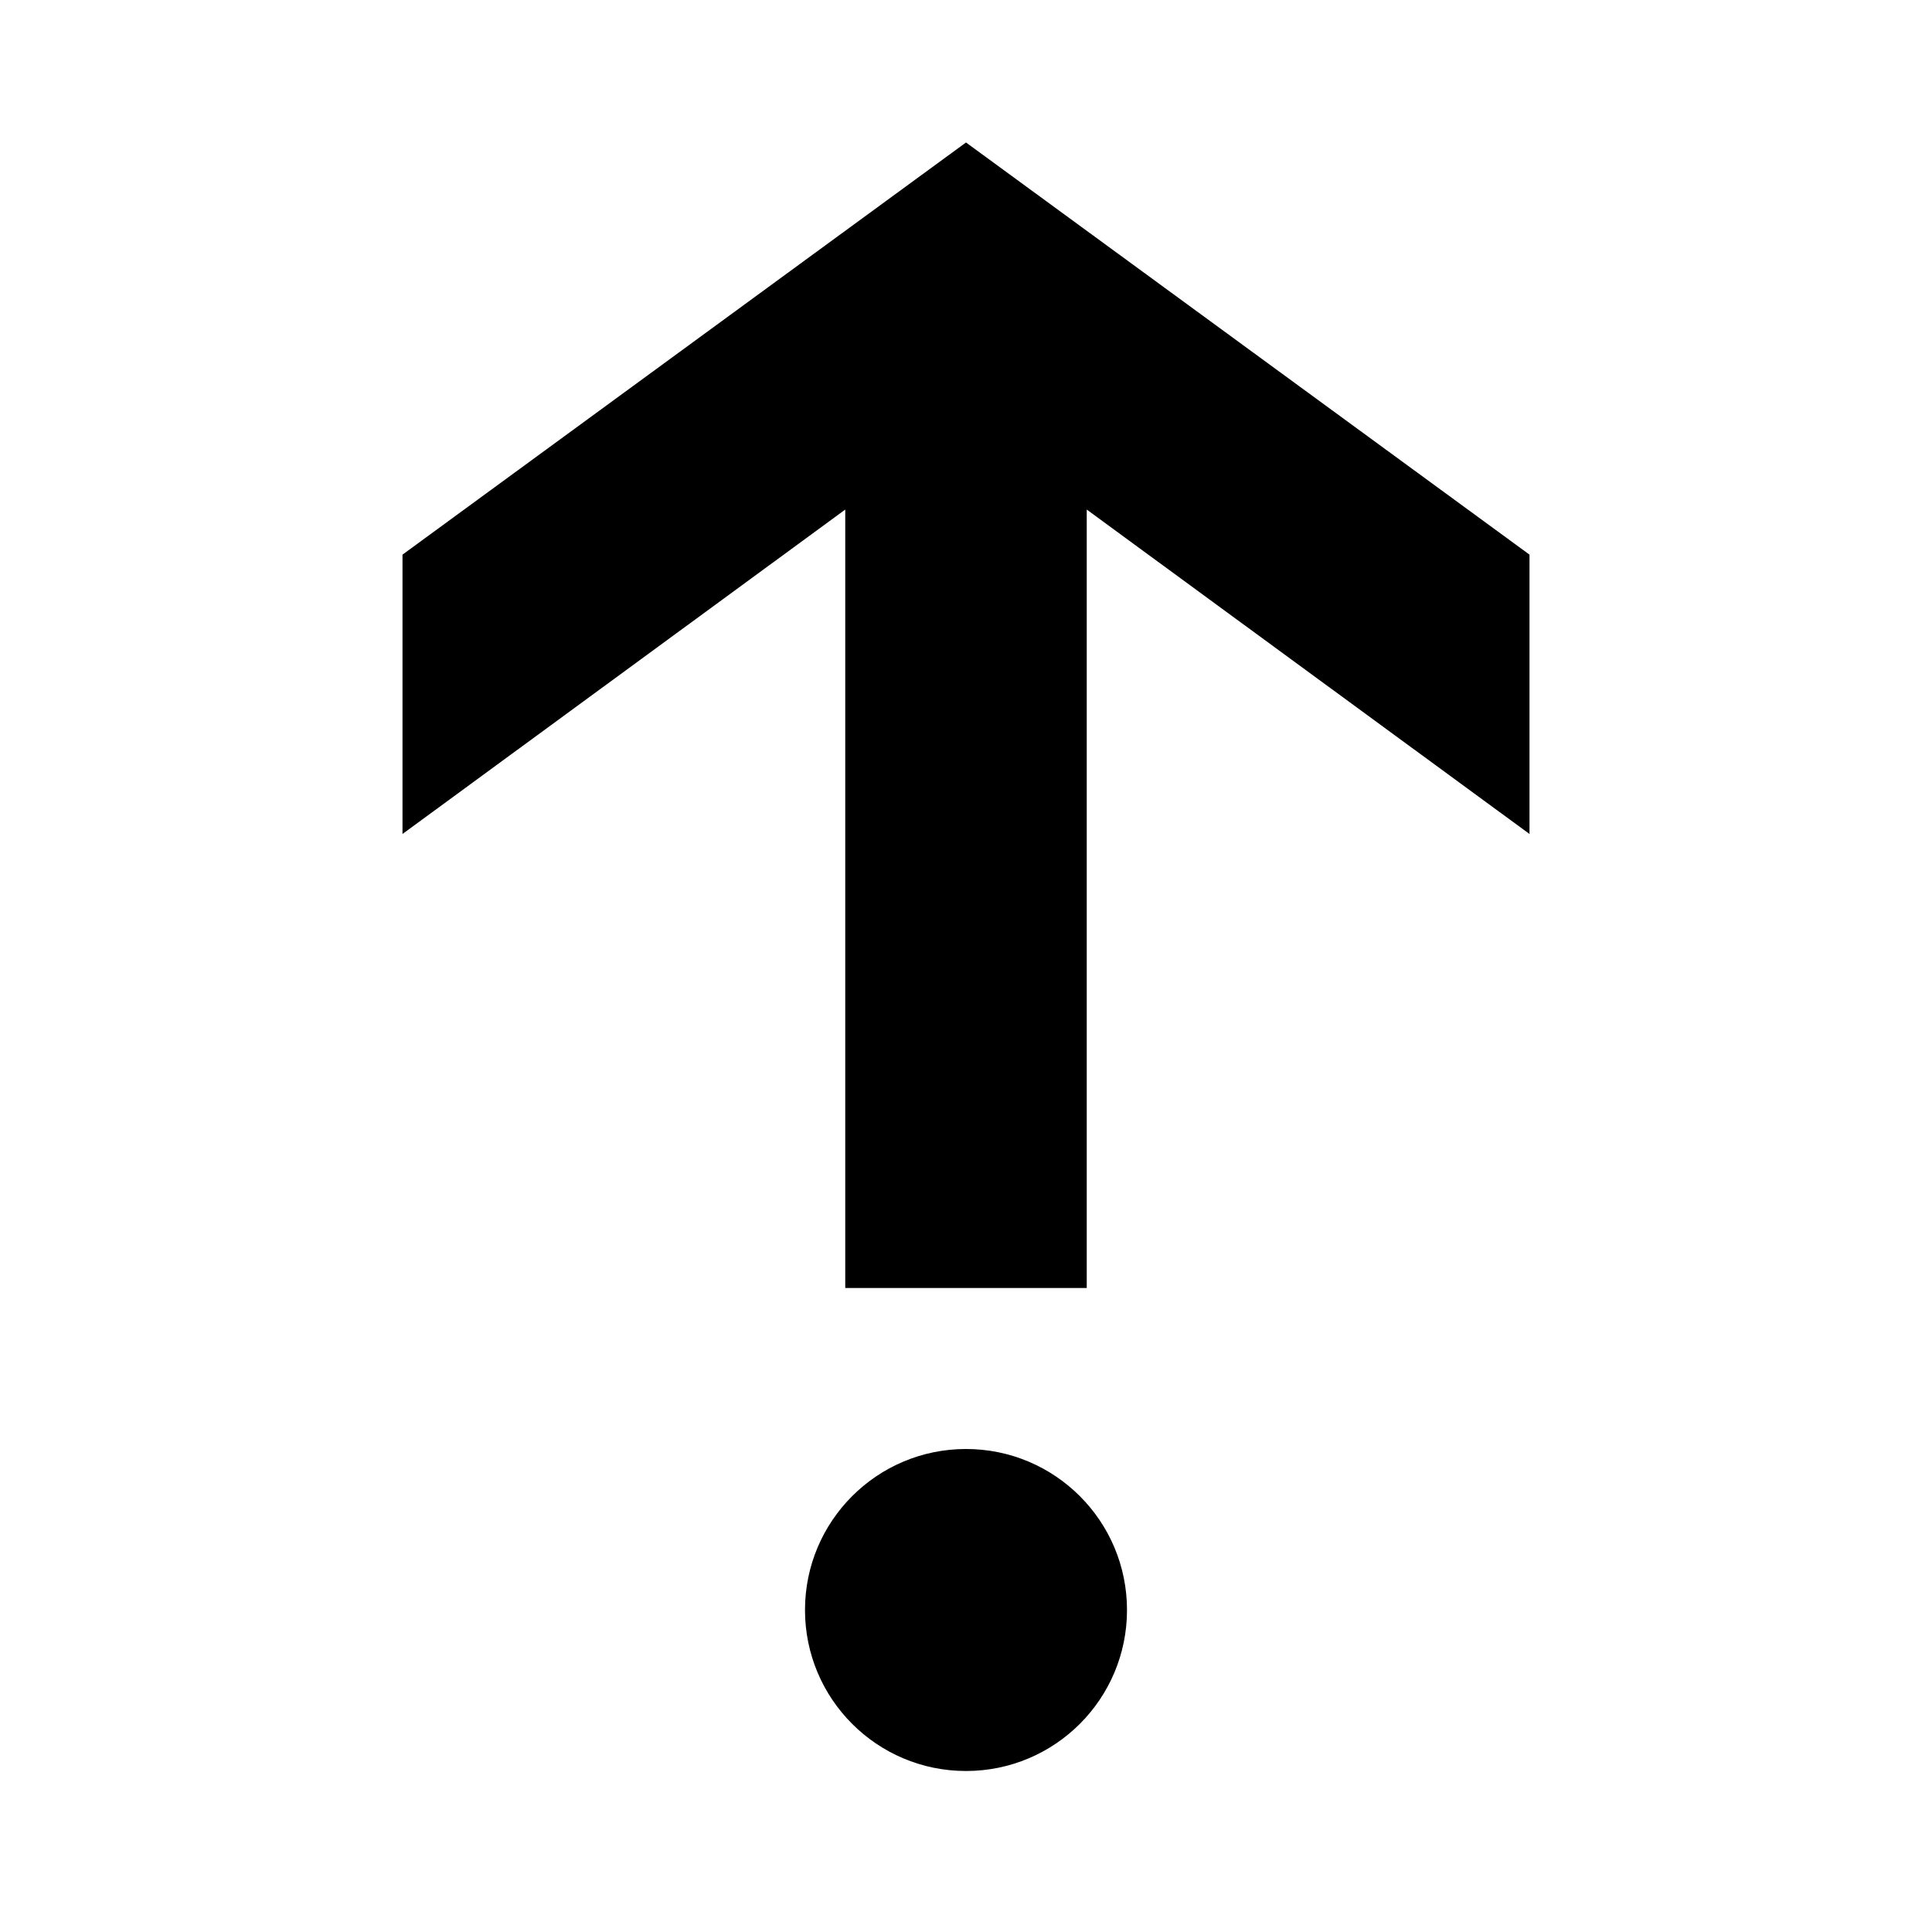 <svg width="24" height="24" viewBox="0 0 24 24" fill="none" xmlns="http://www.w3.org/2000/svg">
  <title>Arrow pickup (outlined)</title>
  <g transform="matrix(
          1 0
          0 1
          10 18
        )"><path fill-rule="nonzero" clip-rule="nonzero" d="M2 4C3.105 4 4 3.105 4 2C4 0.895 3.105 0 2 0C0.895 0 0 0.895 0 2C0 3.105 0.895 4 2 4Z" fill="currentColor" opacity="1"/></g>,<g transform="matrix(
          1 0
          0 1
          5 1.77
        )"><path fill-rule="nonzero" clip-rule="nonzero" d="M7 0L0 5.12L0 8.59L5.5 4.56L5.5 14.23L8.5 14.23L8.5 4.56L14 8.59L14 5.12L7 0Z" fill="currentColor" opacity="1"/></g>
</svg>